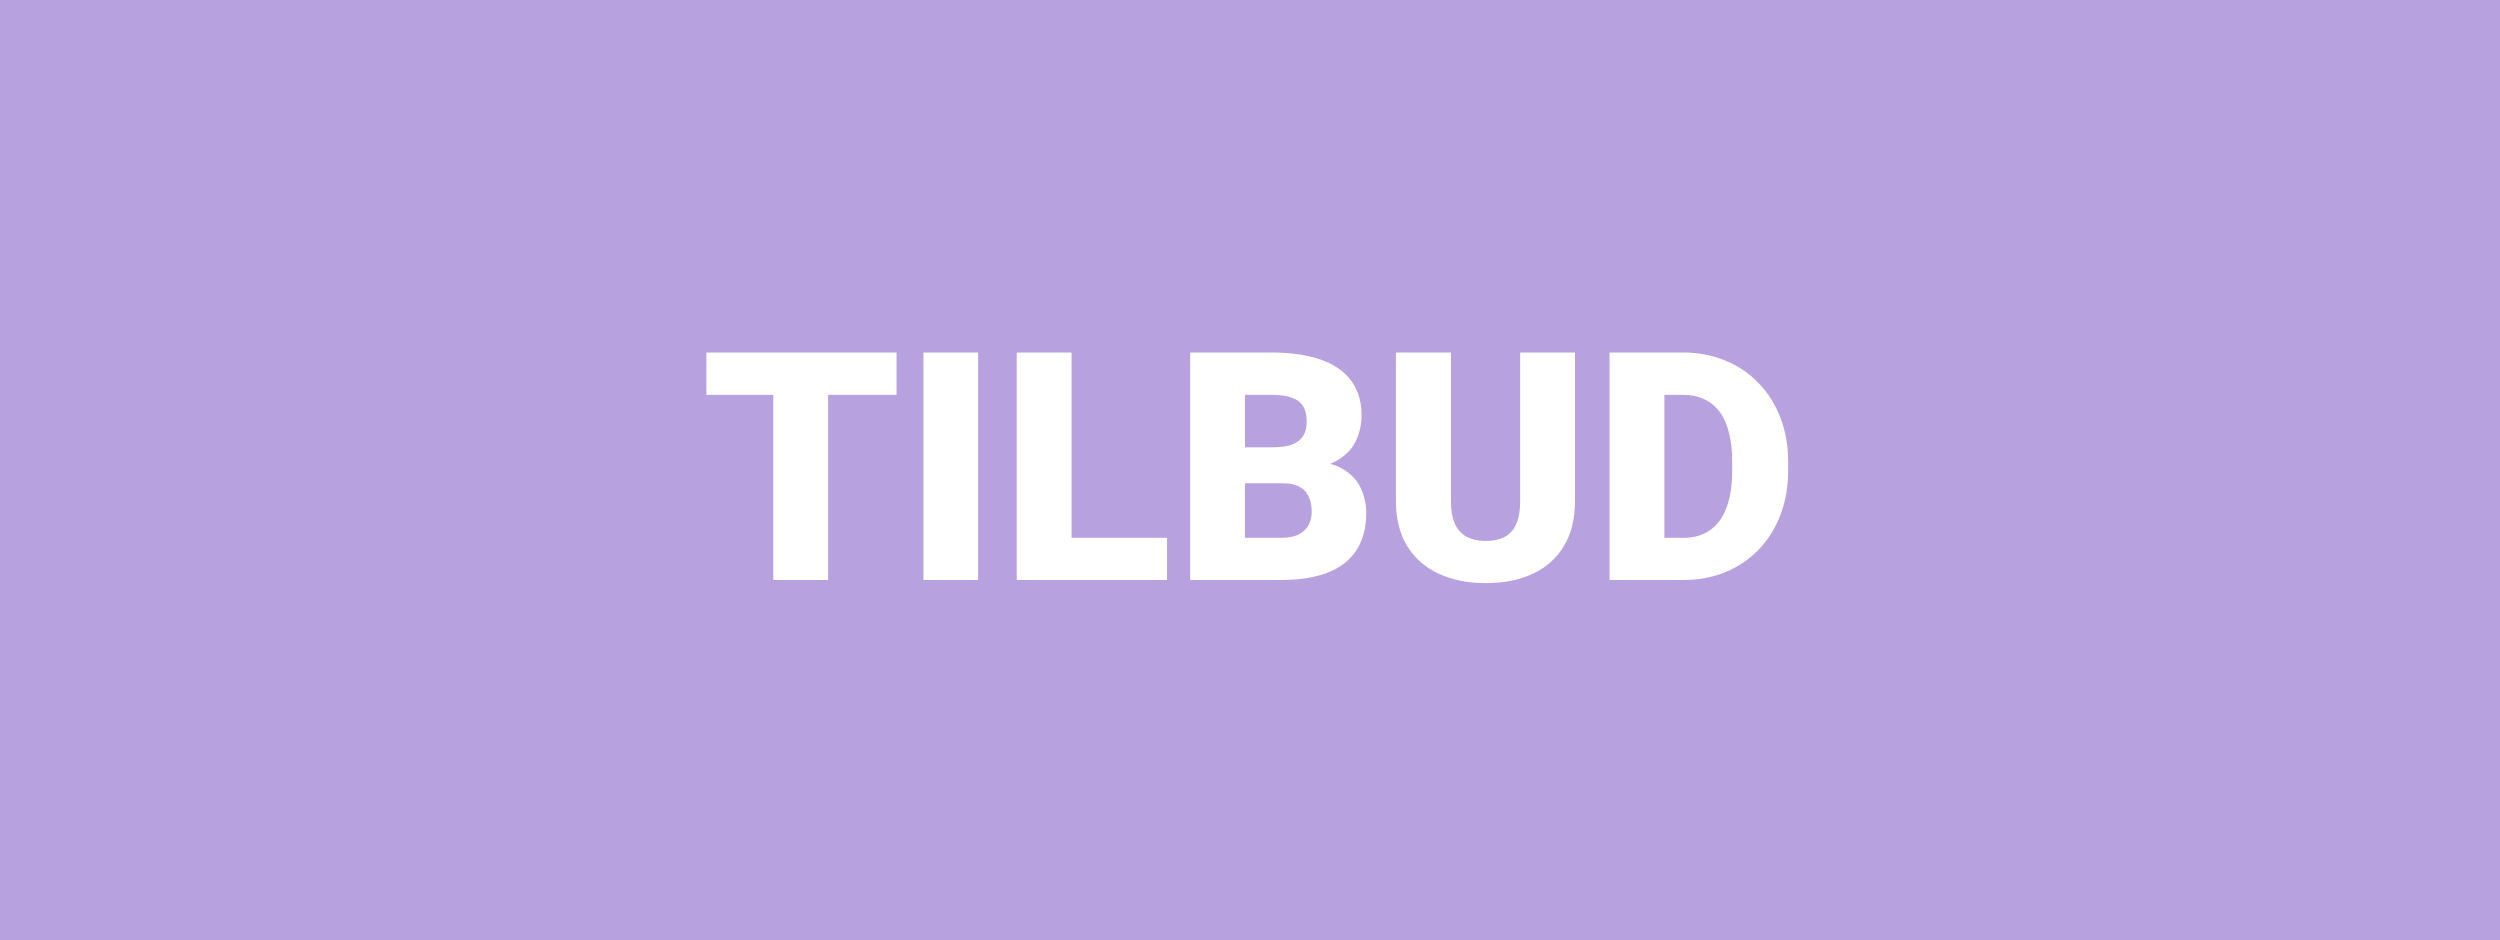 <svg width="125" height="47" viewBox="0 0 125 47" fill="none" xmlns="http://www.w3.org/2000/svg">
<rect width="125" height="47" fill="#B8A1DF"/>
<path d="M41.406 17.625V29H38.664V17.625H41.406ZM44.828 17.625V19.742H35.32V17.625H44.828ZM48.906 17.625V29H46.172V17.625H48.906ZM58.352 26.891V29H52.602V26.891H58.352ZM53.578 17.625V29H50.836V17.625H53.578ZM64.148 24.164H61.219L61.203 22.367H63.578C64.005 22.367 64.346 22.32 64.602 22.227C64.857 22.128 65.042 21.984 65.156 21.797C65.276 21.609 65.336 21.375 65.336 21.094C65.336 20.771 65.276 20.51 65.156 20.312C65.037 20.115 64.846 19.971 64.586 19.883C64.331 19.789 64 19.742 63.594 19.742H62.25V29H59.508V17.625H63.594C64.297 17.625 64.924 17.69 65.477 17.82C66.029 17.945 66.497 18.138 66.883 18.398C67.273 18.659 67.57 18.987 67.773 19.383C67.977 19.773 68.078 20.234 68.078 20.766C68.078 21.229 67.979 21.664 67.781 22.07C67.583 22.477 67.253 22.807 66.789 23.062C66.331 23.312 65.703 23.443 64.906 23.453L64.148 24.164ZM64.039 29H60.555L61.492 26.891H64.039C64.414 26.891 64.713 26.833 64.938 26.719C65.167 26.599 65.331 26.443 65.43 26.25C65.534 26.052 65.586 25.833 65.586 25.594C65.586 25.302 65.537 25.049 65.438 24.836C65.344 24.622 65.193 24.458 64.984 24.344C64.776 24.224 64.497 24.164 64.148 24.164H61.844L61.859 22.367H64.617L65.258 23.086C66.018 23.055 66.62 23.162 67.062 23.406C67.51 23.651 67.831 23.974 68.023 24.375C68.216 24.776 68.312 25.195 68.312 25.633C68.312 26.378 68.151 27 67.828 27.5C67.51 28 67.034 28.375 66.398 28.625C65.763 28.875 64.977 29 64.039 29ZM76.008 17.625H78.75V25.055C78.75 25.94 78.565 26.69 78.195 27.305C77.826 27.914 77.307 28.375 76.641 28.688C75.974 29 75.19 29.156 74.289 29.156C73.398 29.156 72.615 29 71.938 28.688C71.266 28.375 70.74 27.914 70.359 27.305C69.984 26.69 69.797 25.94 69.797 25.055V17.625H72.547V25.055C72.547 25.523 72.615 25.906 72.75 26.203C72.885 26.495 73.083 26.708 73.344 26.844C73.604 26.979 73.919 27.047 74.289 27.047C74.664 27.047 74.979 26.979 75.234 26.844C75.49 26.708 75.682 26.495 75.812 26.203C75.943 25.906 76.008 25.523 76.008 25.055V17.625ZM84.172 29H81.648L81.664 26.891H84.172C84.693 26.891 85.133 26.766 85.492 26.516C85.857 26.266 86.133 25.893 86.32 25.398C86.513 24.898 86.609 24.284 86.609 23.555V23.062C86.609 22.516 86.555 22.037 86.445 21.625C86.341 21.208 86.185 20.862 85.977 20.586C85.768 20.305 85.508 20.094 85.195 19.953C84.888 19.812 84.534 19.742 84.133 19.742H81.602V17.625H84.133C84.904 17.625 85.609 17.758 86.25 18.023C86.896 18.284 87.453 18.659 87.922 19.148C88.396 19.633 88.76 20.208 89.016 20.875C89.276 21.537 89.406 22.271 89.406 23.078V23.555C89.406 24.357 89.276 25.091 89.016 25.758C88.76 26.424 88.398 27 87.93 27.484C87.461 27.969 86.906 28.344 86.266 28.609C85.63 28.87 84.932 29 84.172 29ZM83.219 17.625V29H80.477V17.625H83.219Z" fill="white"/>
</svg>
